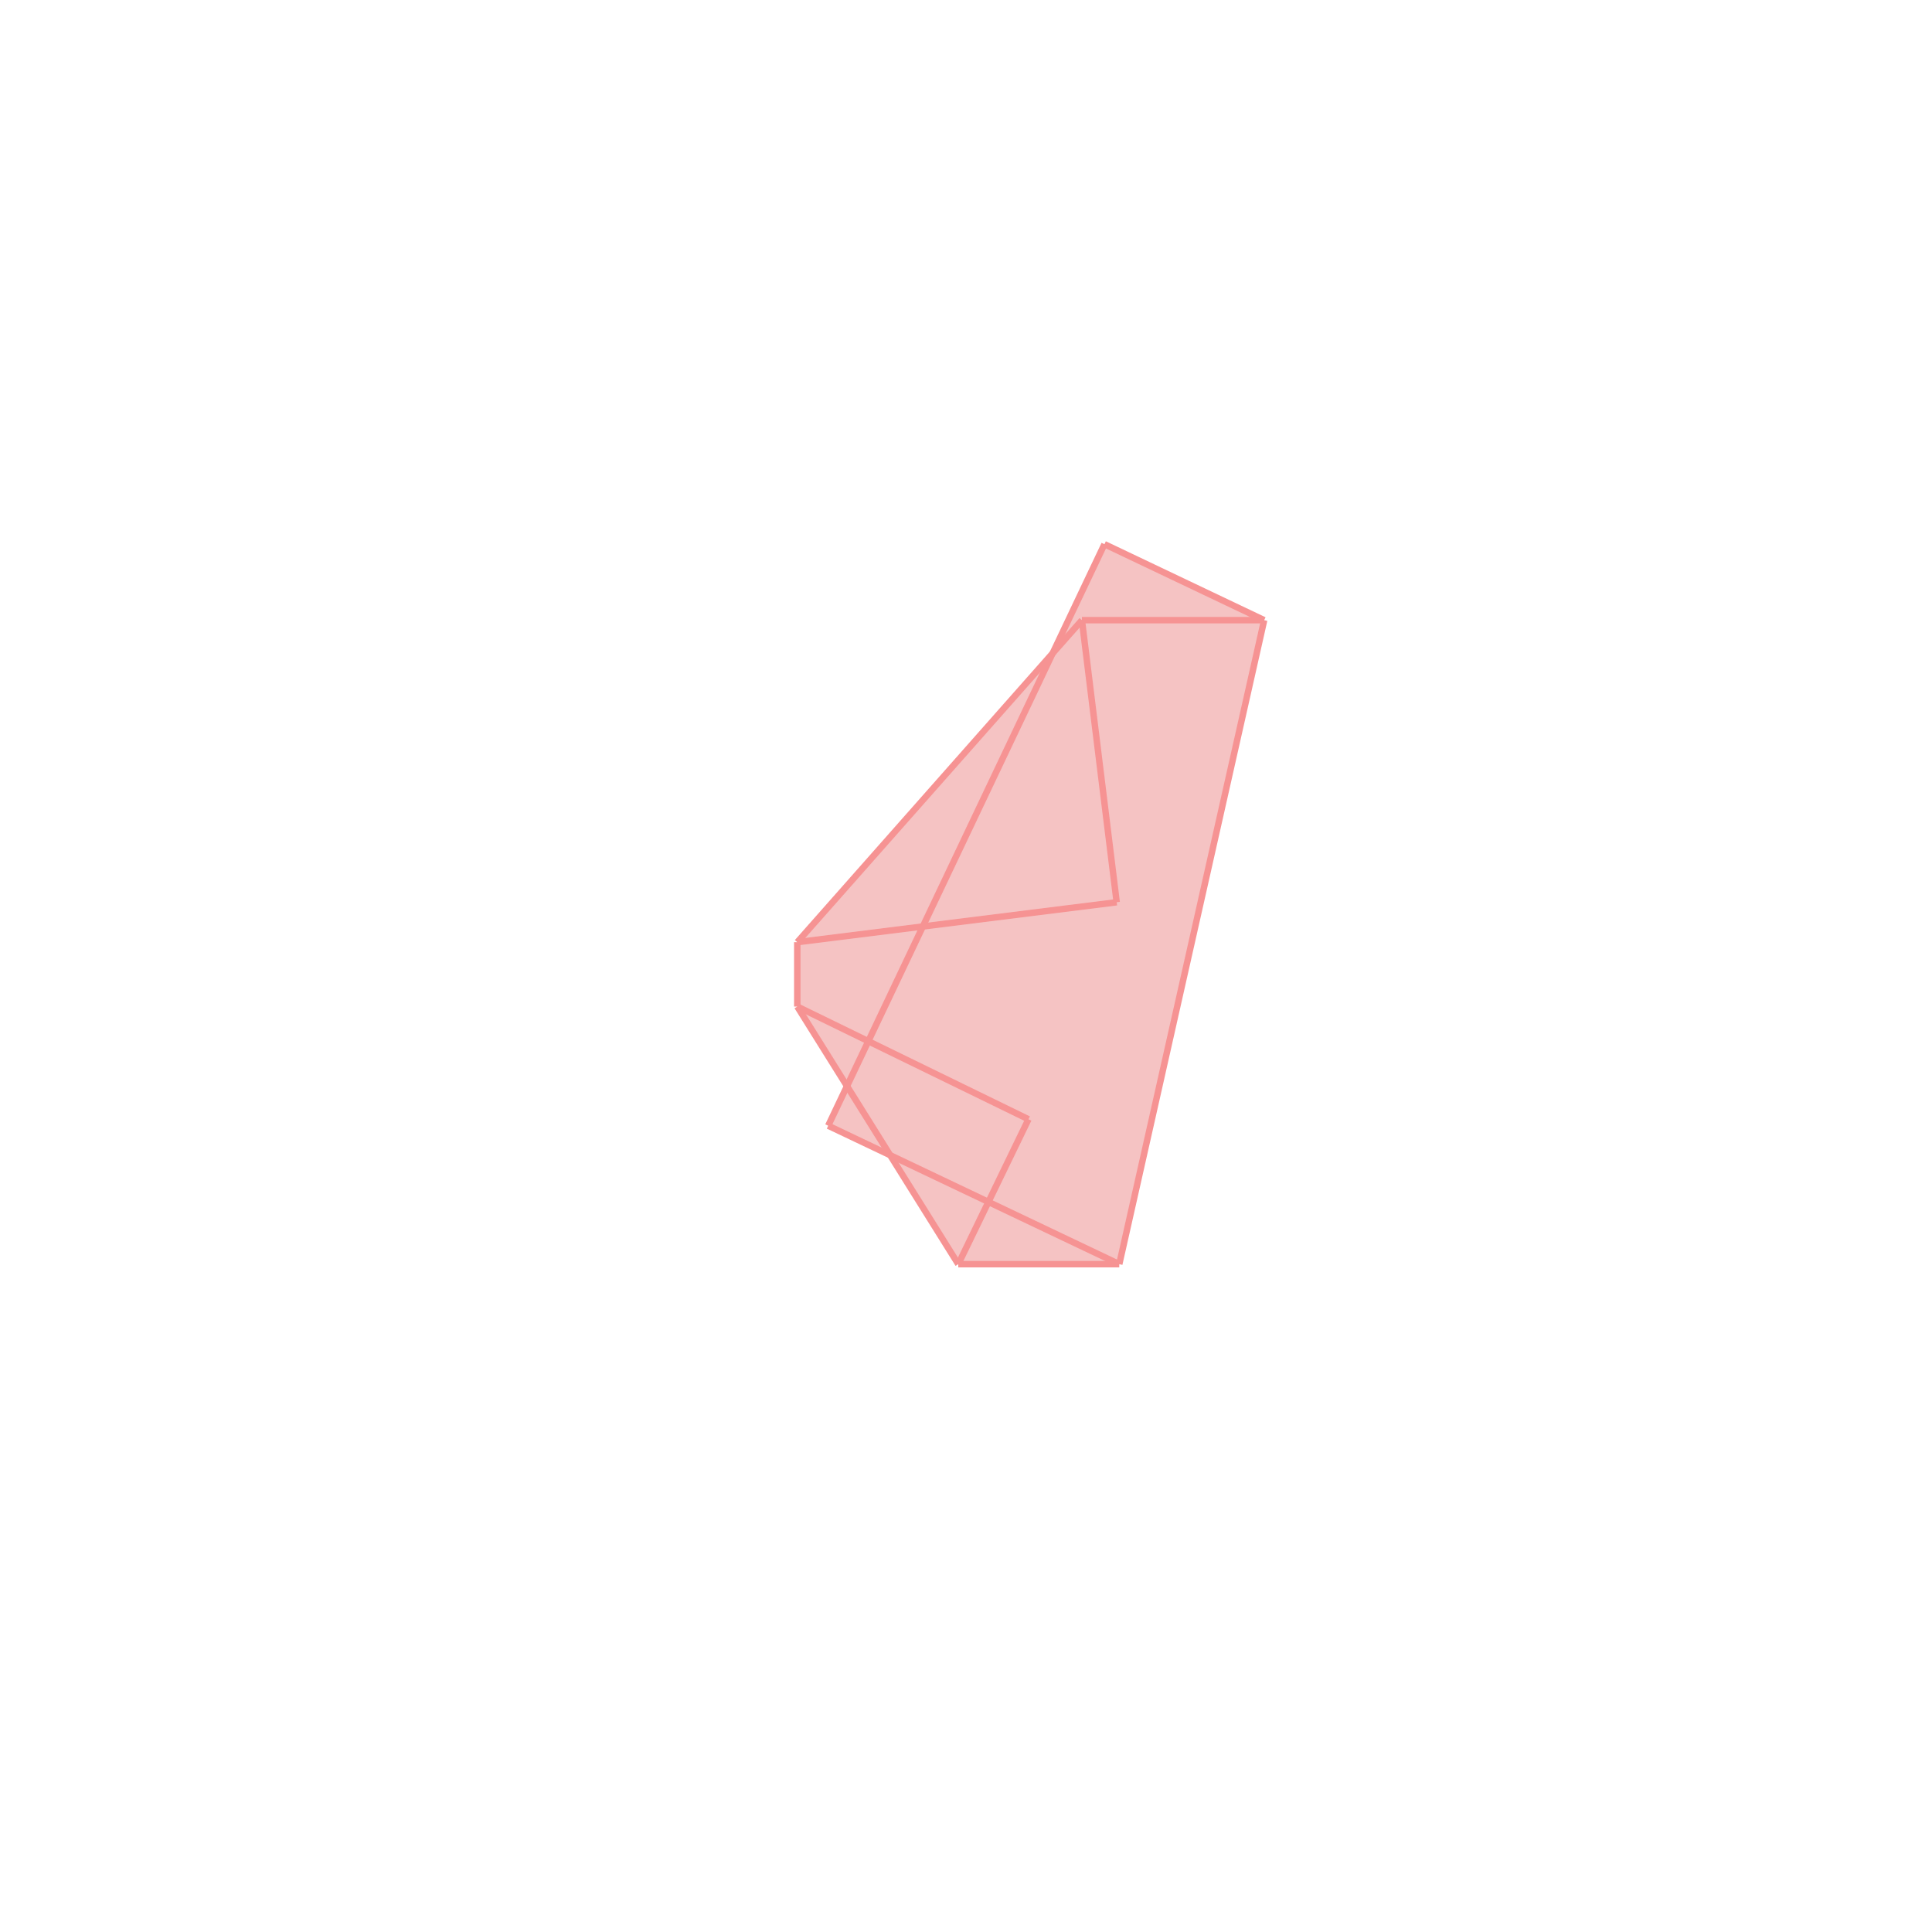 <svg xmlns="http://www.w3.org/2000/svg" viewBox="-1.5 -1.5 3 3">
<g transform="scale(1, -1)">
<path d="M-0.012 -0.463 L0.238 -0.463 L0.463 0.537 L0.215 0.655 L0.136 0.487 L-0.262 0.037 L-0.262 -0.063 L-0.185 -0.187 L-0.214 -0.248 L-0.118 -0.294 z " fill="rgb(245,195,195)" />
<path d="M-12351235123512451072.000000 -4523732452352352256.000000 L-12351235123512451072.000000 -4523732452352352256.000000 L-12351235123512451072.000000 -4523732452352352256.000000 L-12351235123512451072.000000 -4523732452352352256.000000  z" fill="none" stroke="rgb(128,128,128)" stroke-width="0.01" />
<line x1="-0.262" y1="0.037" x2="0.18" y2="0.537" style="stroke:rgb(246,147,147);stroke-width:0.01" />
<line x1="-0.012" y1="-0.463" x2="0.097" y2="-0.238" style="stroke:rgb(246,147,147);stroke-width:0.01" />
<line x1="-0.214" y1="-0.248" x2="0.215" y2="0.655" style="stroke:rgb(246,147,147);stroke-width:0.01" />
<line x1="0.238" y1="-0.463" x2="0.463" y2="0.537" style="stroke:rgb(246,147,147);stroke-width:0.01" />
<line x1="-0.262" y1="-0.063" x2="-0.262" y2="0.037" style="stroke:rgb(246,147,147);stroke-width:0.01" />
<line x1="0.234" y1="0.099" x2="0.18" y2="0.537" style="stroke:rgb(246,147,147);stroke-width:0.01" />
<line x1="-0.262" y1="0.037" x2="0.234" y2="0.099" style="stroke:rgb(246,147,147);stroke-width:0.01" />
<line x1="-0.012" y1="-0.463" x2="0.238" y2="-0.463" style="stroke:rgb(246,147,147);stroke-width:0.01" />
<line x1="0.18" y1="0.537" x2="0.463" y2="0.537" style="stroke:rgb(246,147,147);stroke-width:0.01" />
<line x1="-0.012" y1="-0.463" x2="-0.262" y2="-0.063" style="stroke:rgb(246,147,147);stroke-width:0.01" />
<line x1="0.238" y1="-0.463" x2="-0.214" y2="-0.248" style="stroke:rgb(246,147,147);stroke-width:0.01" />
<line x1="0.463" y1="0.537" x2="0.215" y2="0.655" style="stroke:rgb(246,147,147);stroke-width:0.01" />
<line x1="0.097" y1="-0.238" x2="-0.262" y2="-0.063" style="stroke:rgb(246,147,147);stroke-width:0.01" />
</g>
</svg>
